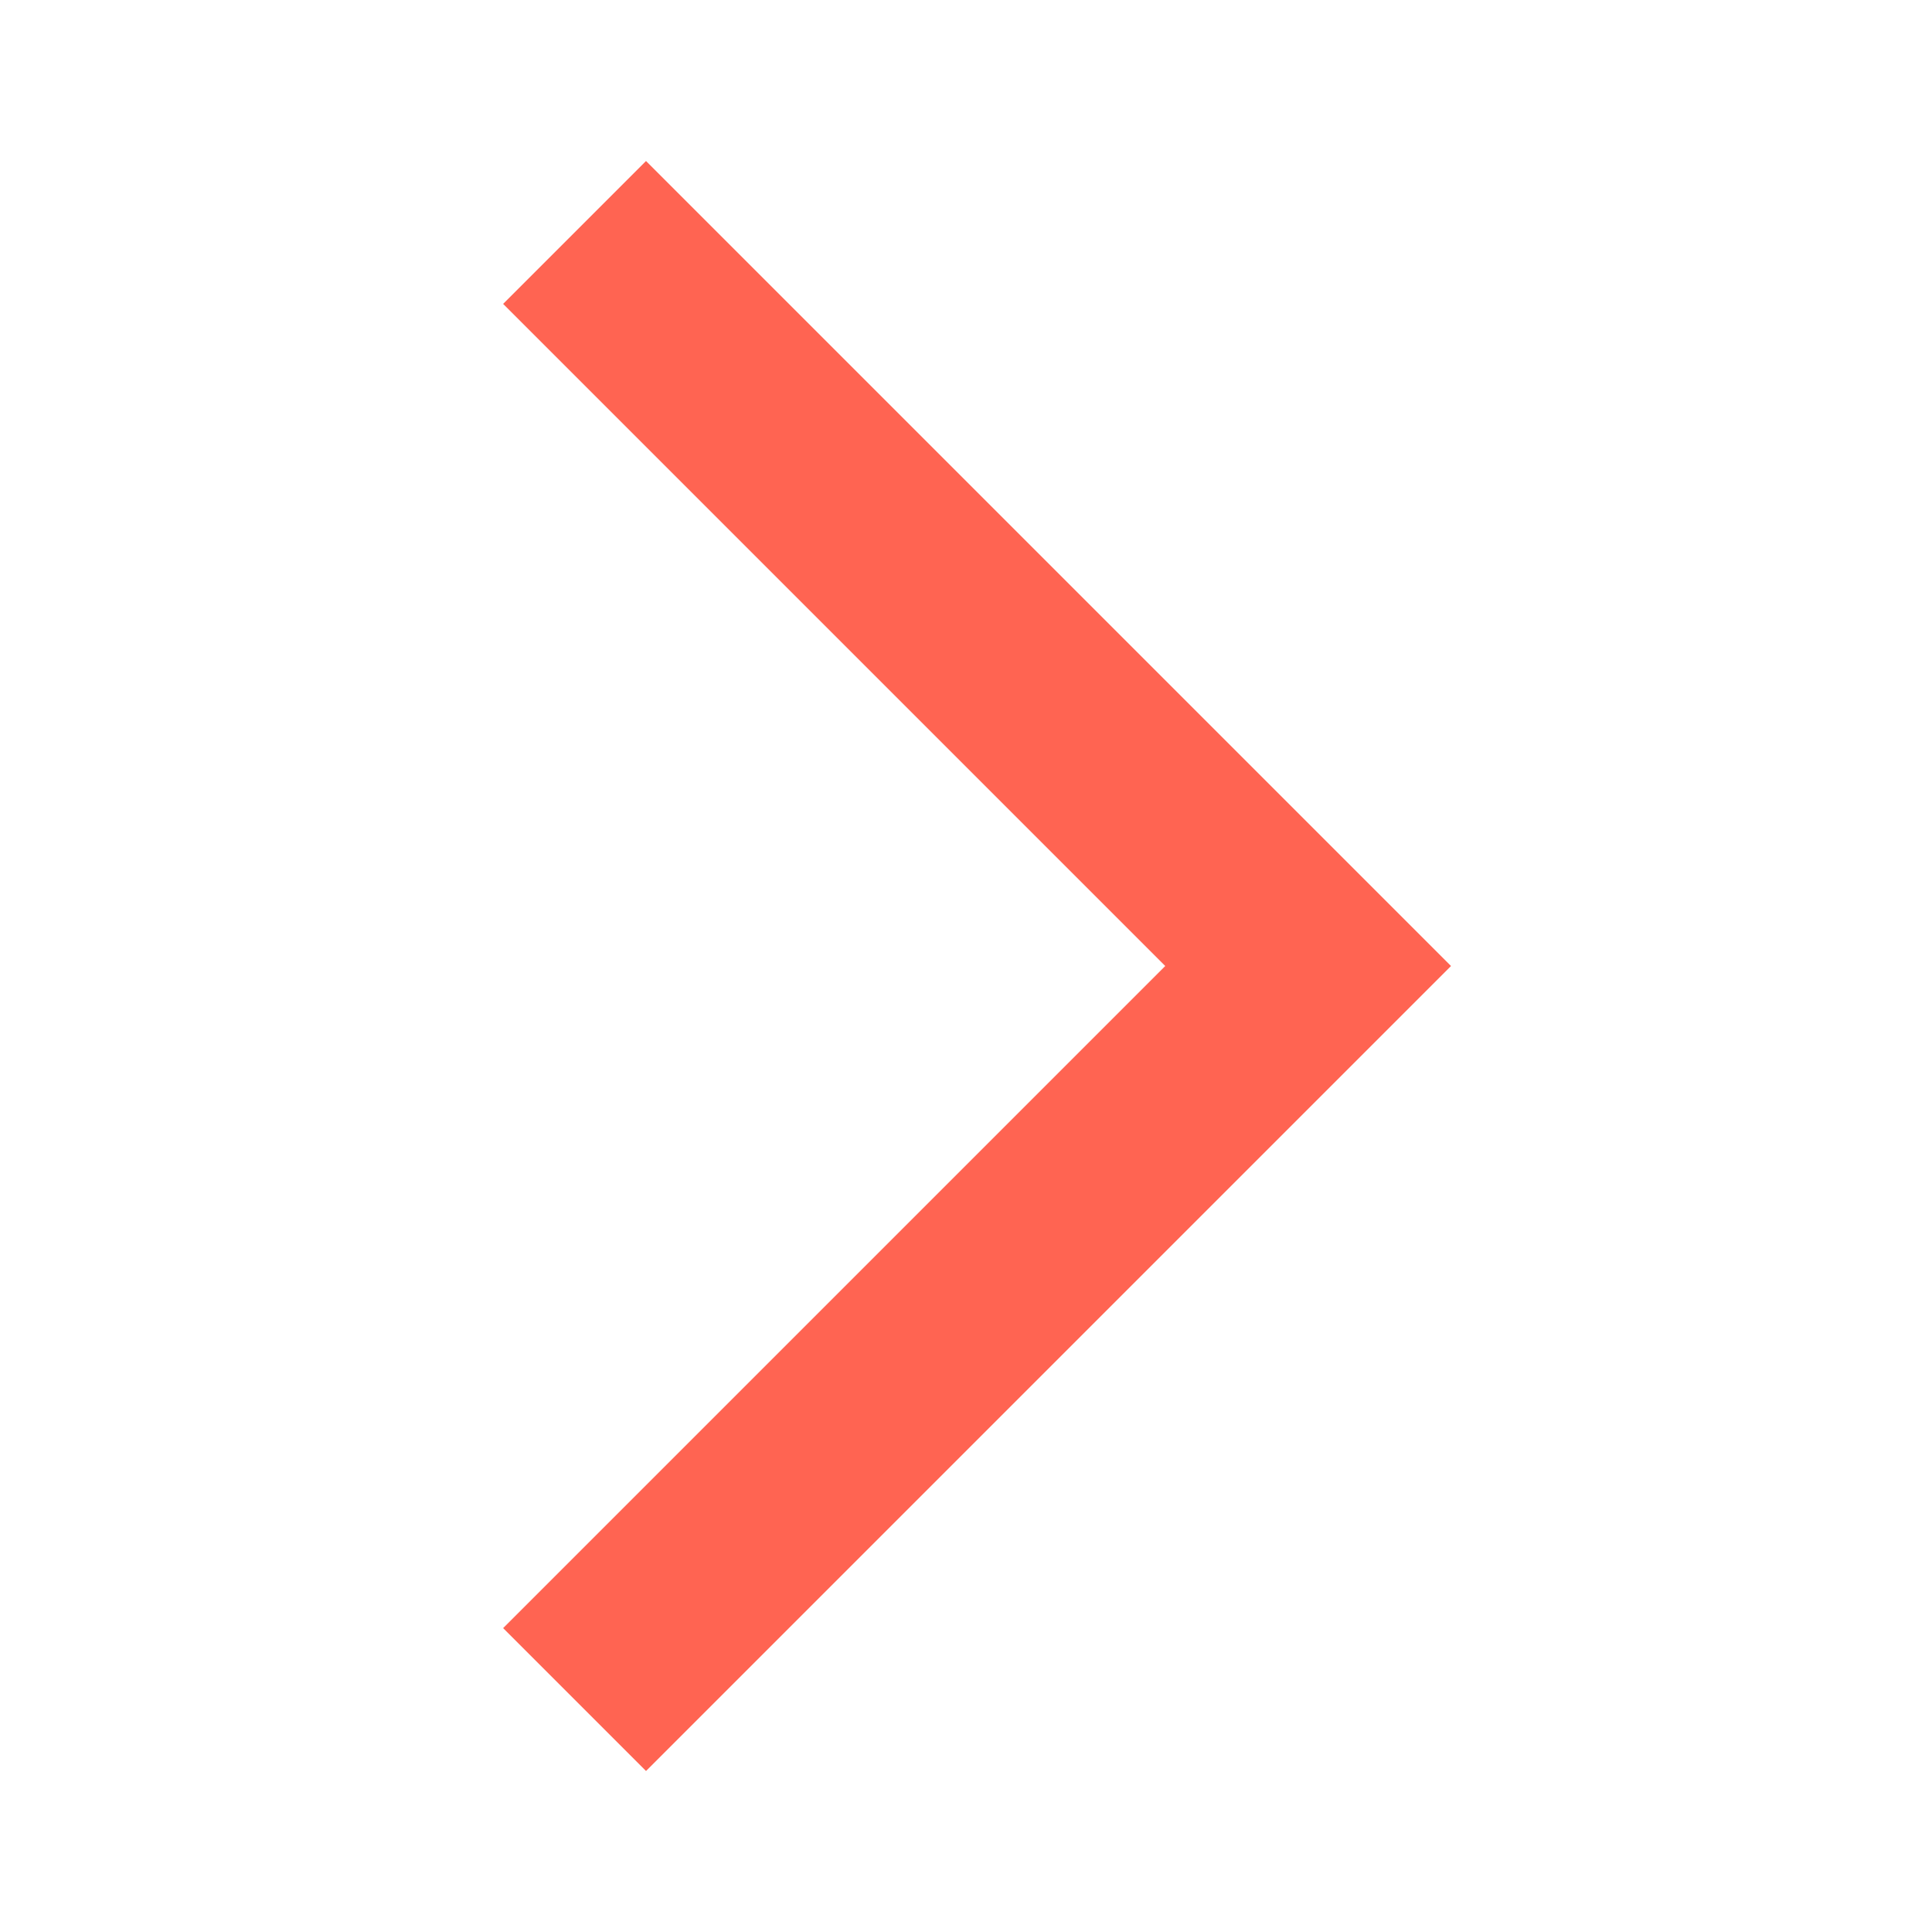 <svg xmlns="http://www.w3.org/2000/svg" height="24" className="fill-current text-green-600" viewBox="0 -960 960 960" width="24"><path d="m321-80-71-71 329-329-329-329 71-71 400 400L321-80Z" fill="#FF6452" /></svg>